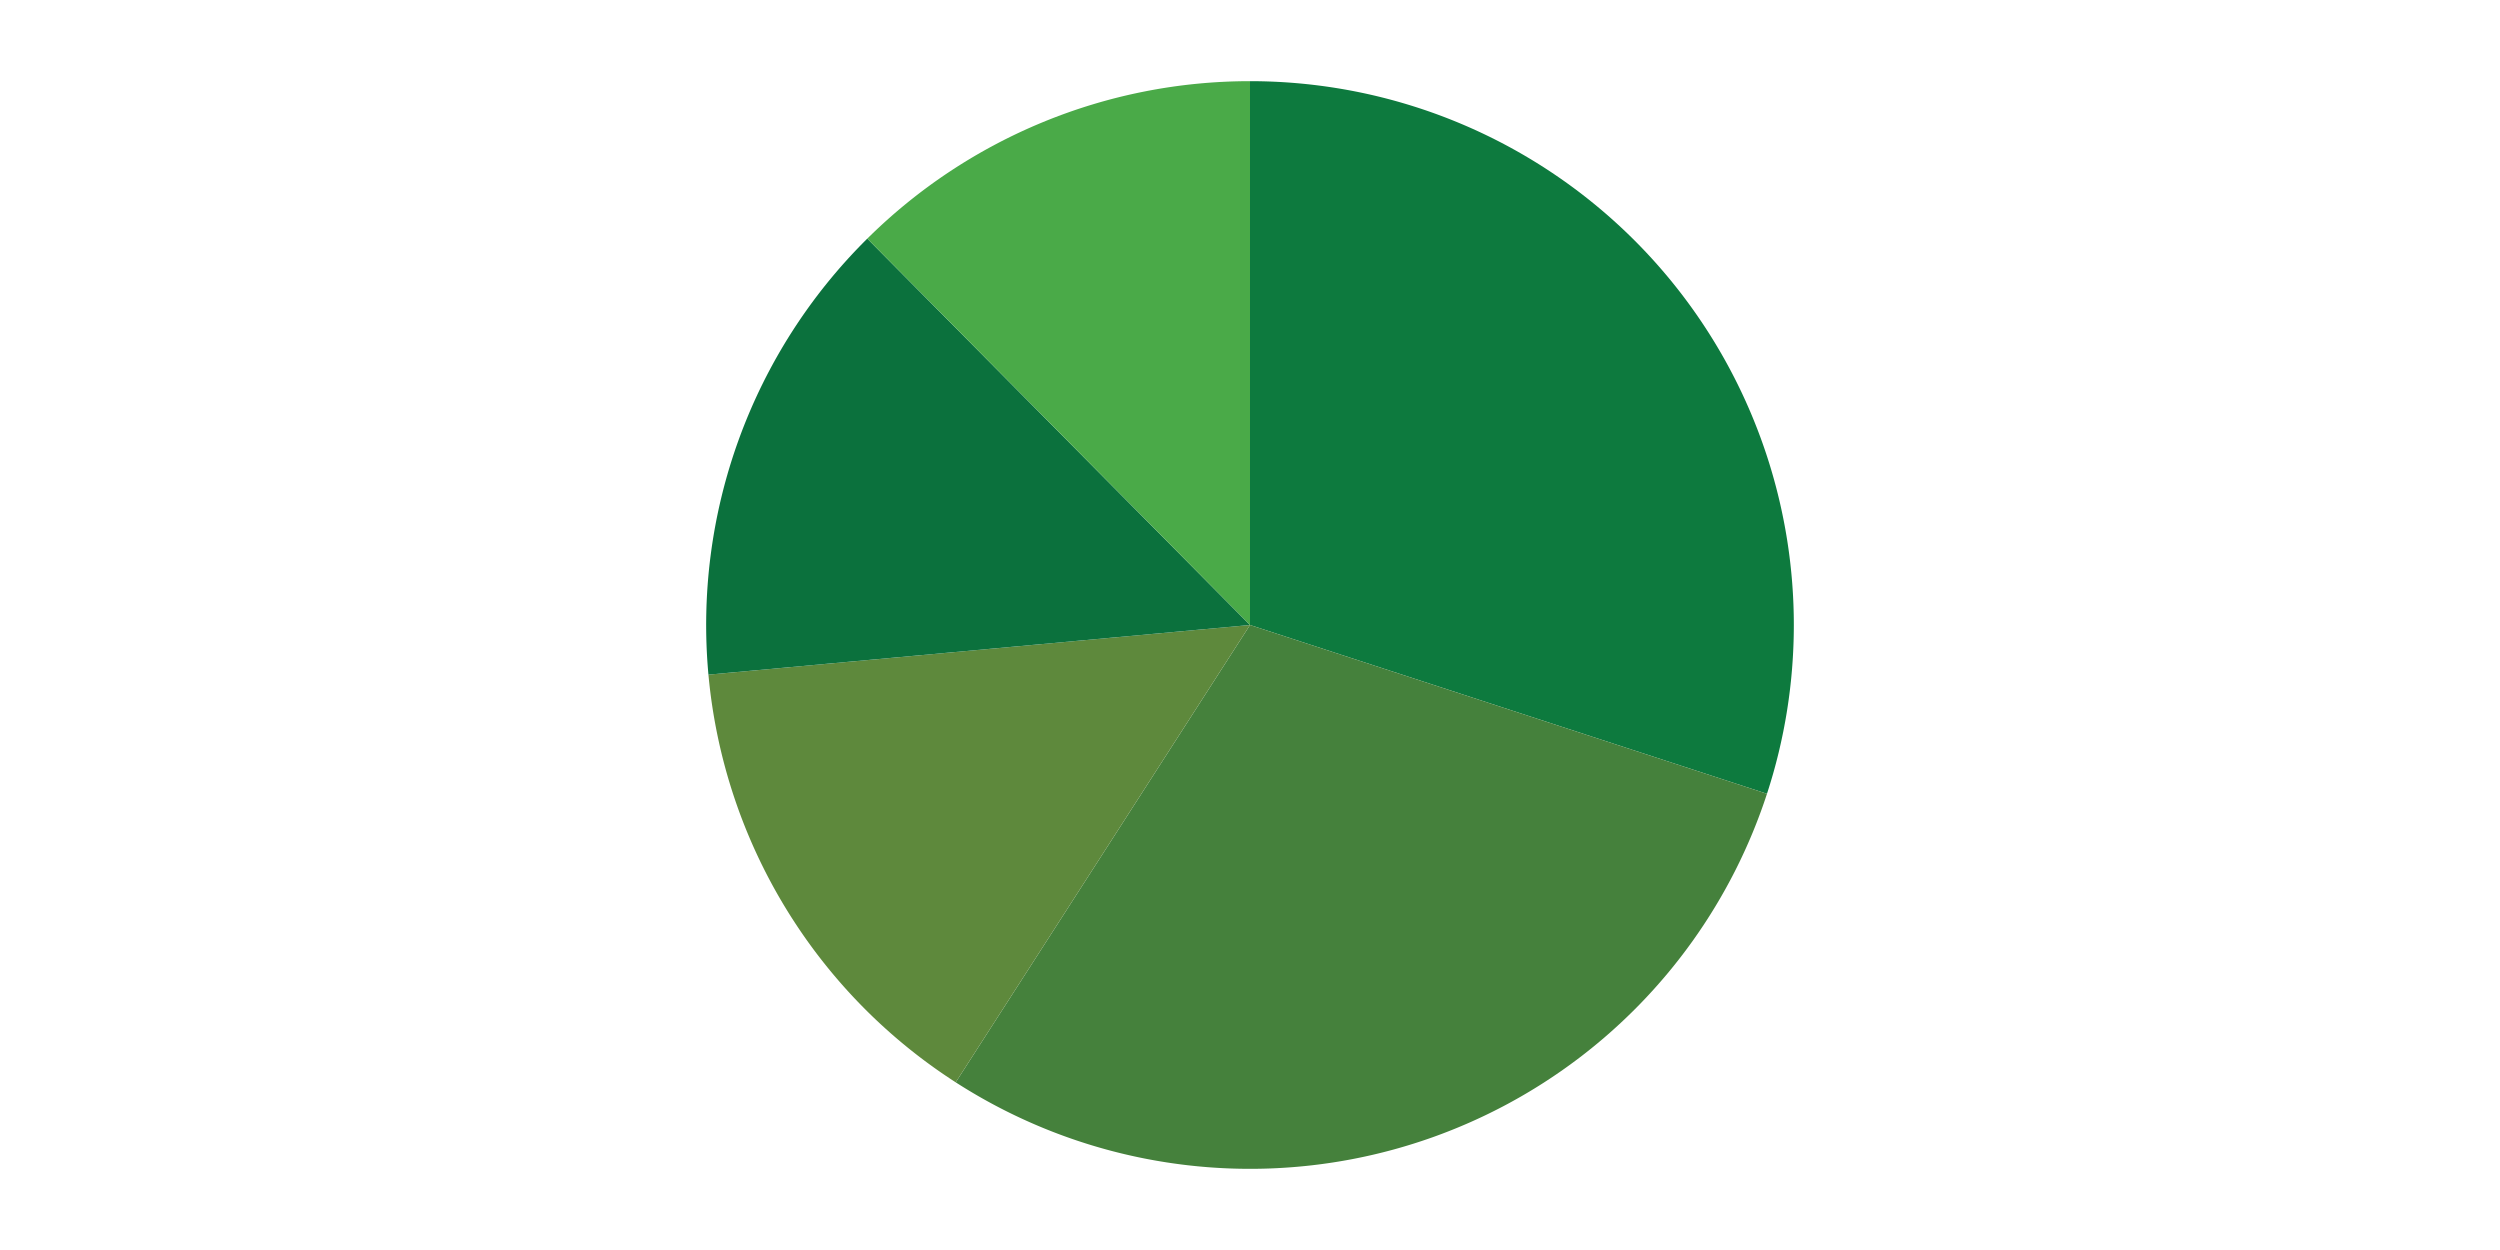 <svg width="616" height="308" class="d3-comparative-pie-chart"><g transform="translate(30,20)" class="d3-object-container"><g class="d3-value-arc travel" transform="translate(278, 134)"><path d="M8.205133554287266e-15,-134A134,134 0 0,1 127.384,41.586L0,0Z" style="fill: rgb(13, 122, 62);"></path></g><g class="d3-value-arc home" transform="translate(278, 134)"><path d="M127.384,41.586A134,134 0 0,1 -72.513,112.685L0,0Z" style="fill: rgb(69, 129, 60);"></path></g><g class="d3-value-arc dining" transform="translate(278, 134)"><path d="M-72.513,112.685A134,134 0 0,1 -133.441,12.23L0,0Z" style="fill: rgb(94, 137, 60);"></path></g><g class="d3-value-arc goods" transform="translate(278, 134)"><path d="M-133.441,12.23A134,134 0 0,1 -94.298,-95.204L0,0Z" style="fill: rgb(11, 113, 61);"></path></g><g class="d3-value-arc services" transform="translate(278, 134)"><path d="M-94.298,-95.204A134,134 0 0,1 9.440050757695498e-14,-134L0,0Z" style="fill: rgb(74, 170, 72);"></path></g></g></svg>
